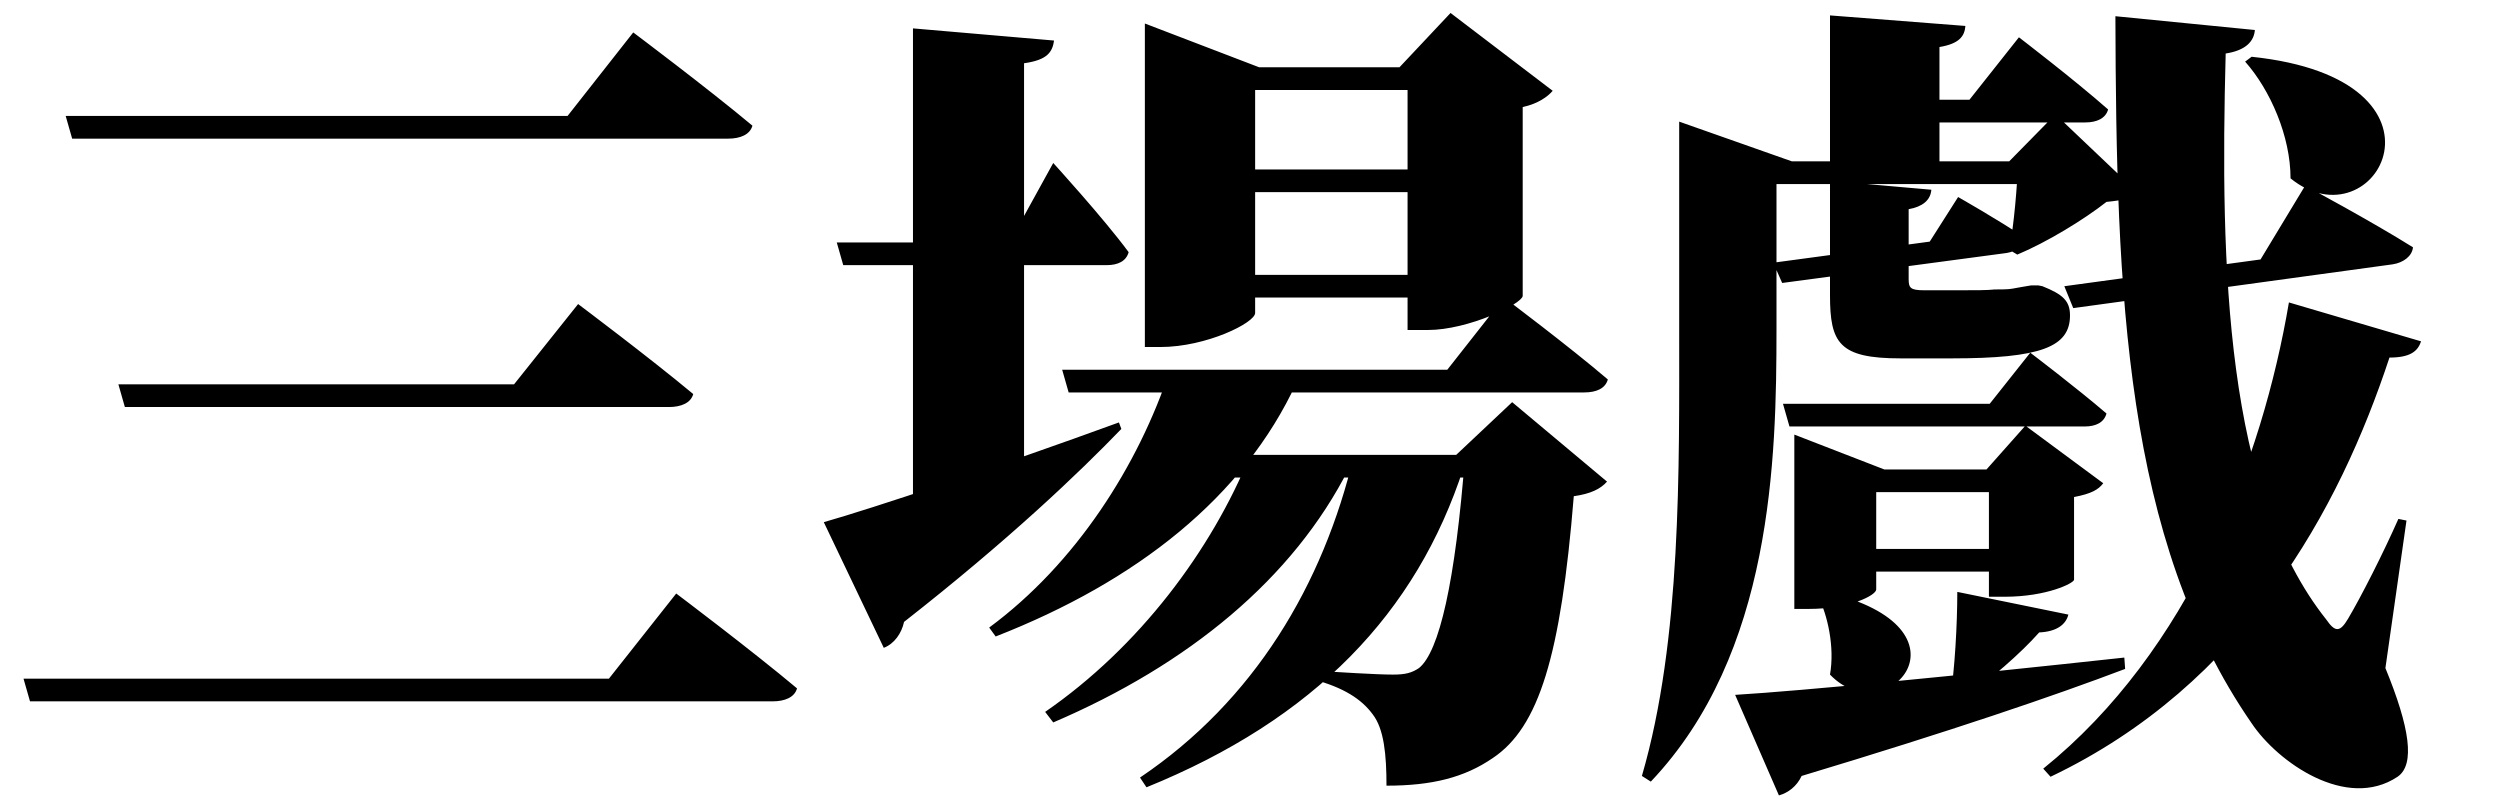 <svg width="74" height="24" viewBox="0 0 74 24" fill="none" xmlns="http://www.w3.org/2000/svg">
<path d="M18.744 0.96L16.8 3.432H1.944L2.136 4.104H21.552C21.912 4.104 22.2 3.984 22.272 3.72C20.952 2.616 18.744 0.96 18.744 0.96ZM17.112 9L15.216 11.376H3.504L3.696 12.048H19.8C20.16 12.048 20.448 11.928 20.52 11.664C19.224 10.584 17.112 9 17.112 9ZM20.016 17.568L18.024 20.088H0.696L0.888 20.76H22.872C23.232 20.76 23.52 20.64 23.592 20.376C22.248 19.248 20.016 17.568 20.016 17.568ZM35.592 5.016V5.688H43.44V5.016H35.592ZM35.592 8.136V8.808H43.44V8.136H35.592ZM31.44 10.944L31.632 11.616H46.896C47.256 11.616 47.52 11.496 47.592 11.232C46.44 10.248 44.52 8.808 44.52 8.808L42.84 10.944H31.44ZM35.448 13.464L34.968 14.136H45.096V13.464H35.448ZM34.632 10.944C33.696 13.776 31.848 16.68 29.28 18.576L29.472 18.84C33.648 17.208 36.816 14.712 38.376 11.328V10.944H34.632ZM37.008 13.464C35.856 16.296 33.72 19.152 30.936 21.072L31.176 21.384C35.16 19.68 38.28 17.136 39.936 13.848V13.464H37.008ZM40.08 13.464C39.168 17.304 37.128 20.736 33.744 23.016L33.936 23.304C38.904 21.288 41.928 18.144 43.32 13.848V13.464H40.08ZM24.768 7.176L24.96 7.848H32.76C33.096 7.848 33.336 7.728 33.408 7.464C32.664 6.456 31.176 4.824 31.176 4.824L29.88 7.176H24.768ZM27.024 0.84V15.984L30.312 14.976V1.872C31.008 1.776 31.152 1.536 31.2 1.2L27.024 0.84ZM24.384 15.456L26.16 19.176C26.472 19.056 26.688 18.744 26.76 18.408C29.856 15.984 31.944 13.992 33.192 12.696L33.12 12.504C29.568 13.8 25.824 15.048 24.384 15.456ZM43.368 13.464C43.08 17.232 42.6 19.296 42 19.776C41.784 19.92 41.592 19.968 41.232 19.968C40.752 19.968 39.6 19.896 38.88 19.848V20.112C39.768 20.352 40.296 20.688 40.632 21.144C40.968 21.576 41.04 22.344 41.04 23.256C42.384 23.256 43.344 23.016 44.184 22.44C45.552 21.528 46.2 19.416 46.584 14.688C47.088 14.616 47.376 14.472 47.568 14.256L44.76 11.904L43.104 13.464H43.368ZM33.888 1.992V10.272H34.344C35.712 10.272 37.152 9.552 37.152 9.264V2.664H43.224V1.992H37.272L33.888 0.696V1.992ZM41.664 1.992V9.768H42.264C43.464 9.768 45.048 9 45.072 8.76V3.168C45.528 3.072 45.816 2.856 45.96 2.688L42.936 0.384L41.424 1.992H41.664ZM71.664 10.104L67.752 8.952C66.96 13.632 64.8 19.272 60.48 22.752L60.696 22.992C66.432 20.256 69.24 15.096 70.728 10.584C71.352 10.584 71.568 10.392 71.664 10.104ZM66.744 0.888L62.616 0.48C62.64 8.664 62.88 15.96 66.648 21.408C67.416 22.56 69.456 24 70.968 22.992C71.496 22.632 71.328 21.528 70.608 19.776L71.232 15.408L70.992 15.36C70.536 16.392 69.888 17.664 69.504 18.312C69.264 18.72 69.12 18.72 68.856 18.336C65.88 14.592 65.712 7.944 65.88 1.584C66.504 1.488 66.72 1.2 66.744 0.888ZM68.232 5.496L66.912 7.68L61.104 8.472L61.368 9.12L70.824 7.824C71.136 7.776 71.4 7.584 71.424 7.32C70.2 6.552 68.232 5.496 68.232 5.496ZM66.648 1.68L66.456 1.824C67.2 2.664 67.8 4.032 67.8 5.28C70.32 7.32 73.056 2.352 66.648 1.68ZM61.224 18.192L57.936 17.52C57.936 18.456 57.864 19.824 57.72 20.712H58.08C58.92 20.112 59.808 19.344 60.36 18.72C60.888 18.696 61.152 18.48 61.224 18.192ZM60.096 10.44L58.896 11.952H52.776L52.968 12.624H61.704C62.04 12.624 62.28 12.504 62.352 12.24C61.488 11.496 60.096 10.44 60.096 10.44ZM59.544 16.248H54.336V16.92H59.544V16.248ZM53.112 12.864V18.024H53.544C54.768 18.024 55.536 17.616 55.536 17.448V14.568H58.872V17.664H59.328C60.6 17.664 61.392 17.256 61.392 17.16V14.712C61.896 14.616 62.112 14.496 62.256 14.304L59.952 12.6L58.8 13.896H55.776L53.112 12.864ZM54.048 17.52L53.808 17.64C54.096 18.192 54.312 19.152 54.168 19.968C55.848 21.72 58.632 18.6 54.048 17.52ZM59.472 4.776H59.736C59.712 5.472 59.616 6.672 59.472 7.392L59.712 7.536C60.576 7.176 61.68 6.504 62.352 5.976C62.832 5.928 63.072 5.88 63.264 5.688L60.84 3.384L59.472 4.776ZM57.168 5.616L54.168 5.352V8.736C54.168 10.152 54.432 10.608 56.256 10.608H57.768C60.408 10.608 61.272 10.272 61.272 9.336C61.272 8.904 61.056 8.712 60.456 8.472L60.336 8.448H60.12C59.952 8.472 59.712 8.52 59.568 8.544C59.448 8.568 59.208 8.568 59.04 8.568C58.848 8.592 58.44 8.592 58.056 8.592H56.952C56.544 8.592 56.496 8.52 56.496 8.256V6.192C56.904 6.12 57.144 5.928 57.168 5.616ZM51.36 20.568L52.656 23.544C52.92 23.472 53.184 23.28 53.328 22.968C57.792 21.624 60.816 20.592 62.904 19.8L62.88 19.464C58.032 19.992 53.352 20.448 51.36 20.568ZM49.704 4.536V9.744C49.704 13.848 49.776 18.936 48.6 22.968L48.864 23.136C52.464 19.344 52.584 13.584 52.584 9.744V4.776H53.04L49.704 3.6V4.536ZM57.96 5.832L57.12 7.152L52.488 7.776L52.752 8.376L59.4 7.488C59.688 7.44 59.928 7.272 59.928 7.032C59.184 6.528 57.96 5.832 57.96 5.832ZM58.176 0.768L54.168 0.456V5.16H57.408V1.392C57.984 1.296 58.152 1.08 58.176 0.768ZM59.76 1.104L58.296 2.952H55.776V3.624H61.728C62.064 3.624 62.328 3.504 62.4 3.24C61.392 2.352 59.76 1.104 59.76 1.104ZM60.96 4.776H51.048V5.448H60.96V4.776Z" fill="black"/>
</svg>
